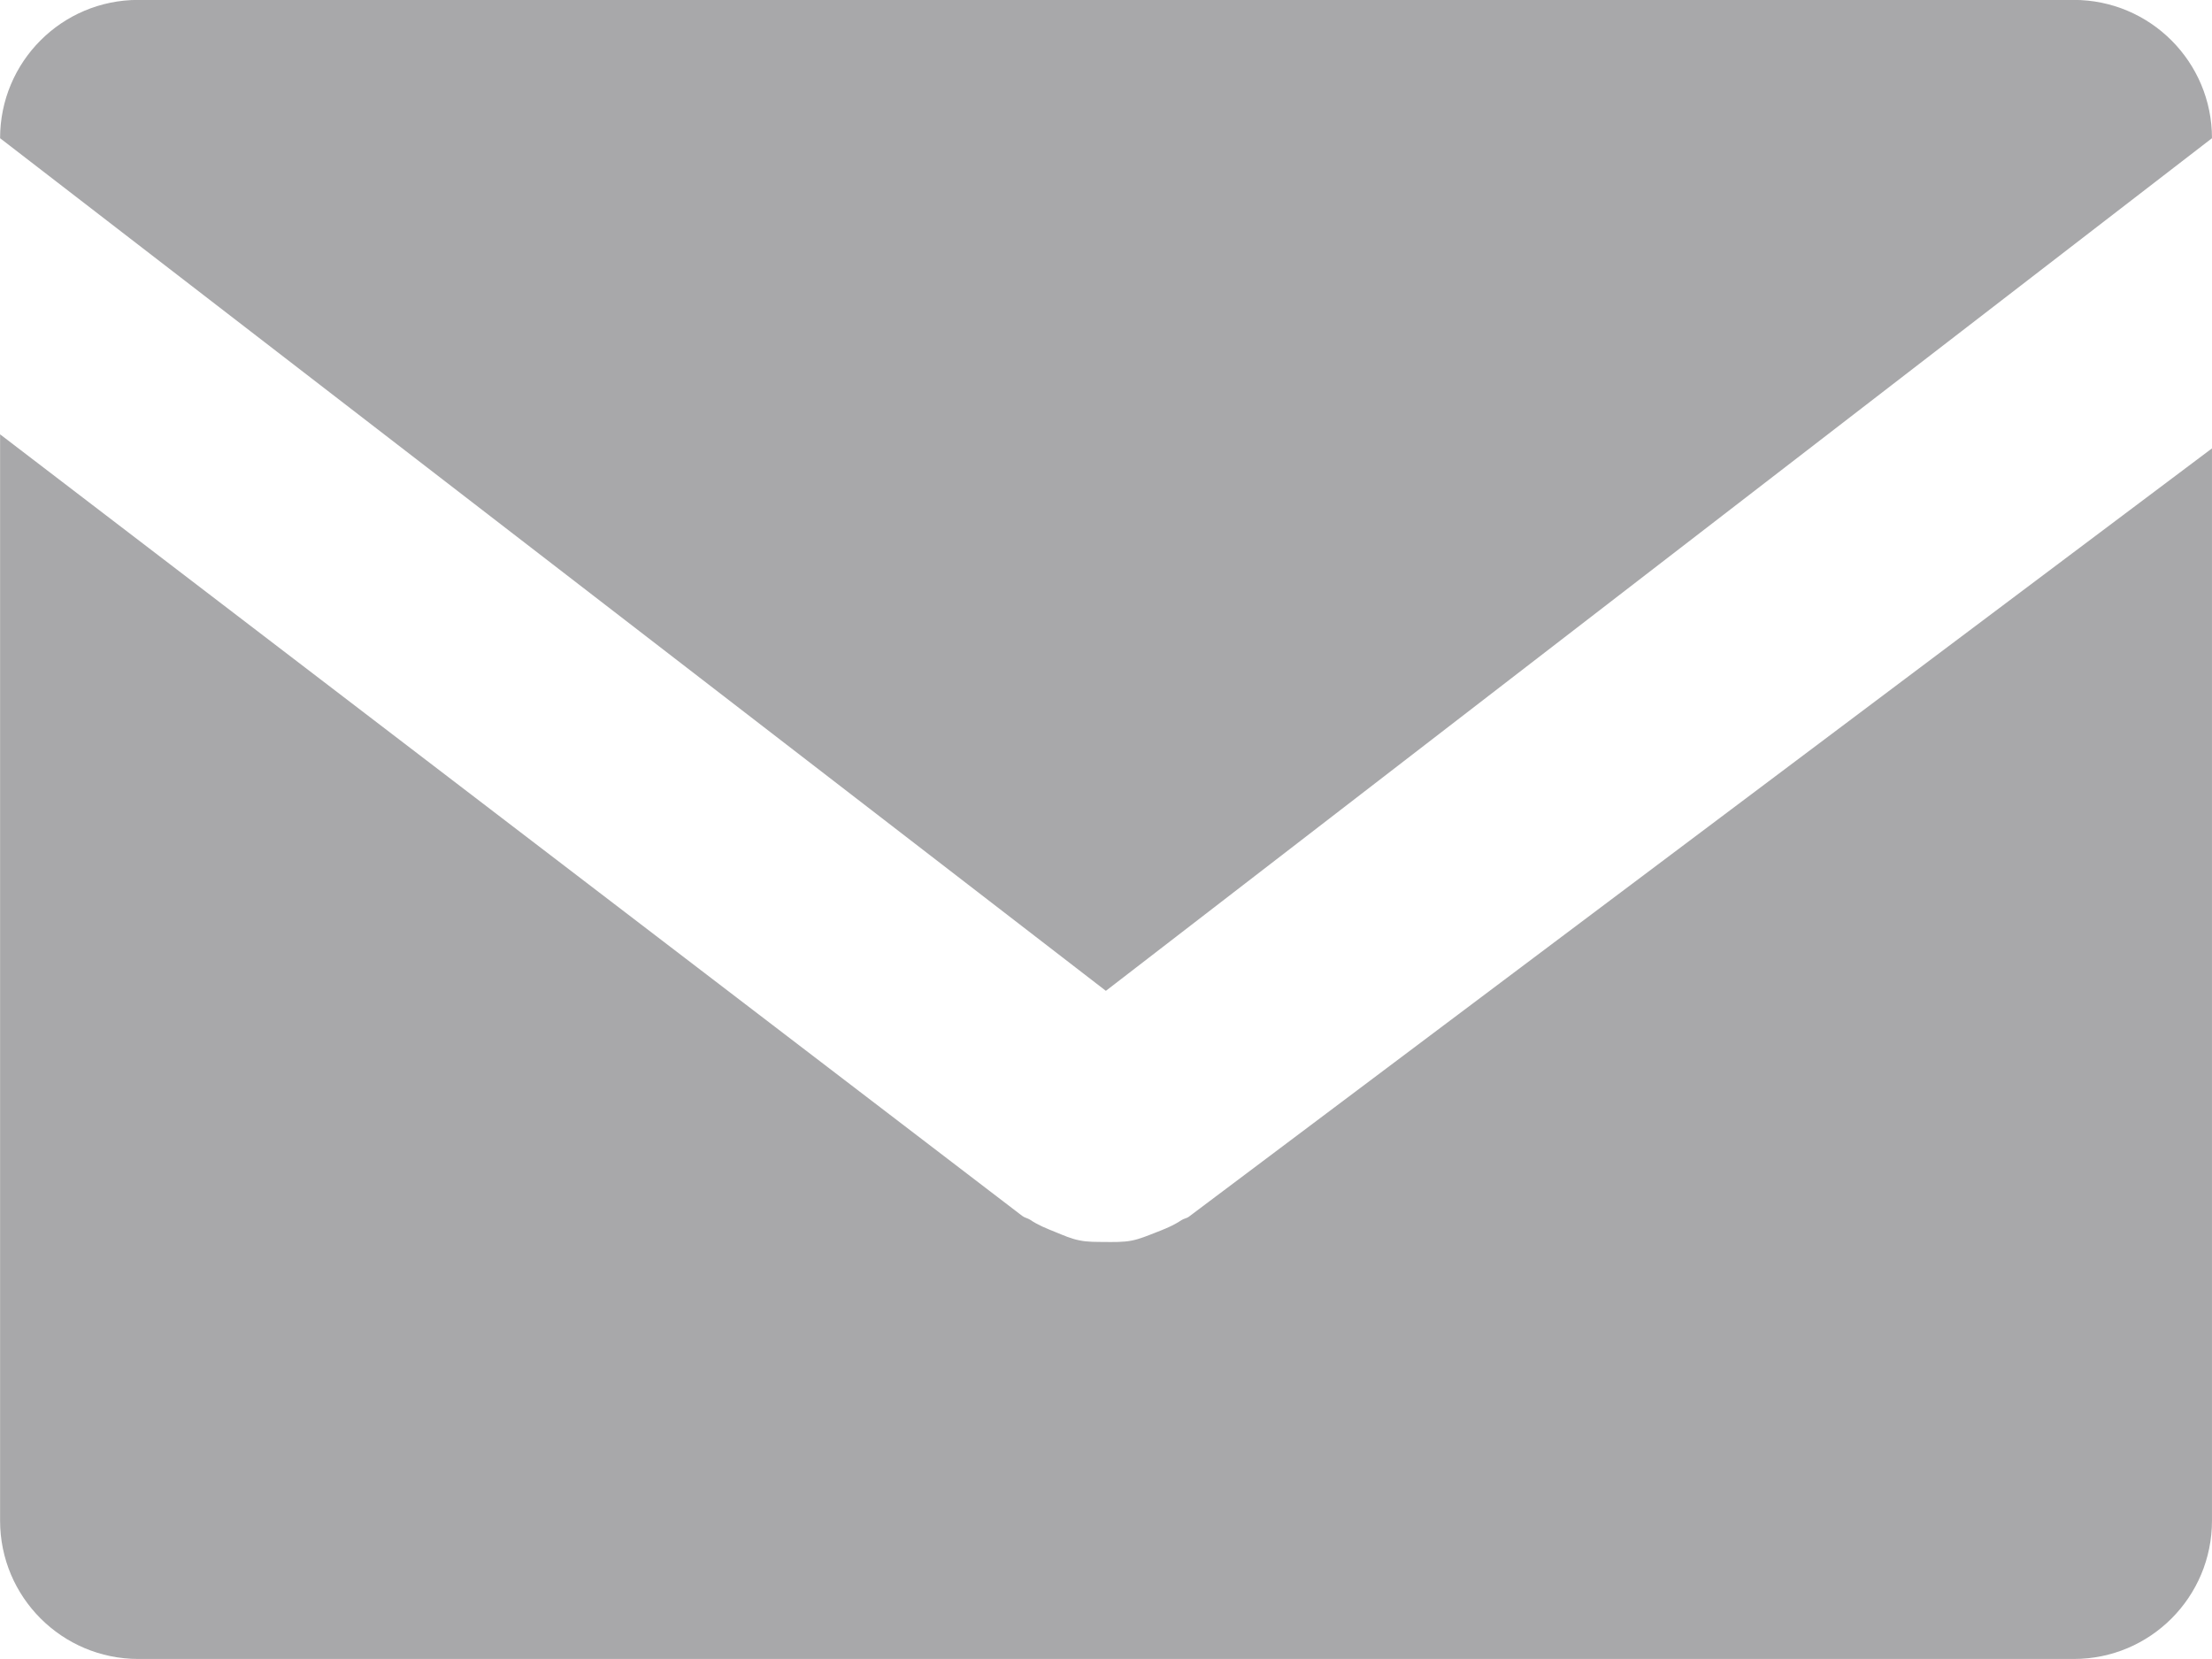 <?xml version="1.0" encoding="UTF-8" standalone="no"?>
<!-- Created with Inkscape (http://www.inkscape.org/) -->

<svg
   xmlns:dc="http://purl.org/dc/elements/1.1/"
   xmlns:cc="http://creativecommons.org/ns#"
   xmlns:rdf="http://www.w3.org/1999/02/22-rdf-syntax-ns#"
   xmlns:svg="http://www.w3.org/2000/svg"
   xmlns="http://www.w3.org/2000/svg"
   xmlns:sodipodi="http://sodipodi.sourceforge.net/DTD/sodipodi-0.dtd"
   xmlns:inkscape="http://www.inkscape.org/namespaces/inkscape"
   width="4.892mm"
   height="3.669mm"
   viewBox="0 0 17.333 13"
   id="svg5387"
   version="1.1"
   inkscape:version="0.91pre3 r13670"
   sodipodi:docname="mail.svg">
  <defs
     id="defs5389" />
  <sodipodi:namedview
     id="base"
     pagecolor="#ffffff"
     bordercolor="#666666"
     borderopacity="1.0"
     inkscape:pageopacity="0.0"
     inkscape:pageshadow="2"
     inkscape:zoom="2.8"
     inkscape:cx="6.1235473"
     inkscape:cy="4.1499877"
     inkscape:document-units="px"
     inkscape:current-layer="layer1"
     showgrid="false"
     fit-margin-top="0"
     fit-margin-left="0"
     fit-margin-right="0"
     fit-margin-bottom="0"
     inkscape:window-width="1920"
     inkscape:window-height="1018"
     inkscape:window-x="-8"
     inkscape:window-y="-8"
     inkscape:window-maximized="1" />
  <g
     inkscape:label="Ebene 1"
     inkscape:groupmode="layer"
     id="layer1"
     transform="translate(-565.619,-697.291)">
    <g
       id="g5409">
      <g
         id="g5355"
         transform="translate(226.918,374.87)">
        <g
           id="g4918"
           transform="matrix(1.25,0,0,-1.25,347.959,331.982)">
          <path
             d="m 0,0 c -0.052,-0.035 -0.108,-0.057 -0.165,-0.079 -0.049,-0.019 -0.096,-0.039 -0.146,-0.049 -0.056,-0.011 -0.112,-0.009 -0.169,-0.009 -0.054,0.001 -0.106,-0.001 -0.159,0.01 -0.053,0.01 -0.102,0.032 -0.153,0.053 -0.055,0.022 -0.108,0.043 -0.158,0.077 -0.016,0.01 -0.034,0.012 -0.049,0.024 l -6.407,4.899 0,-6.81 c 0,-0.479 0.388,-0.867 0.867,-0.867 l 12.133,0 c 0.479,0 0.866,0.388 0.866,0.867 l 0,6.722 L 0.047,0.022 C 0.033,0.011 0.015,0.01 0,0"
             style="fill:#a8a8aa;fill-opacity:1;fill-rule:nonzero;stroke:none"
             id="path4920"
             inkscape:connector-curvature="0" />
        </g>
        <g
           id="g4922"
           transform="matrix(1.25,0,0,-1.25,356.034,323.504)">
          <path
             d="m 0,0 c 0,0.479 -0.388,0.867 -0.867,0.867 l -12.133,0 c -0.479,0 -0.866,-0.388 -0.866,-0.867 L -6.934,-5.345 0,0 Z"
             style="fill:#a8a8aa;fill-opacity:1;fill-rule:nonzero;stroke:none"
             id="path4924"
             inkscape:connector-curvature="0" />
        </g>
      </g>
    </g>
  </g>
</svg>
